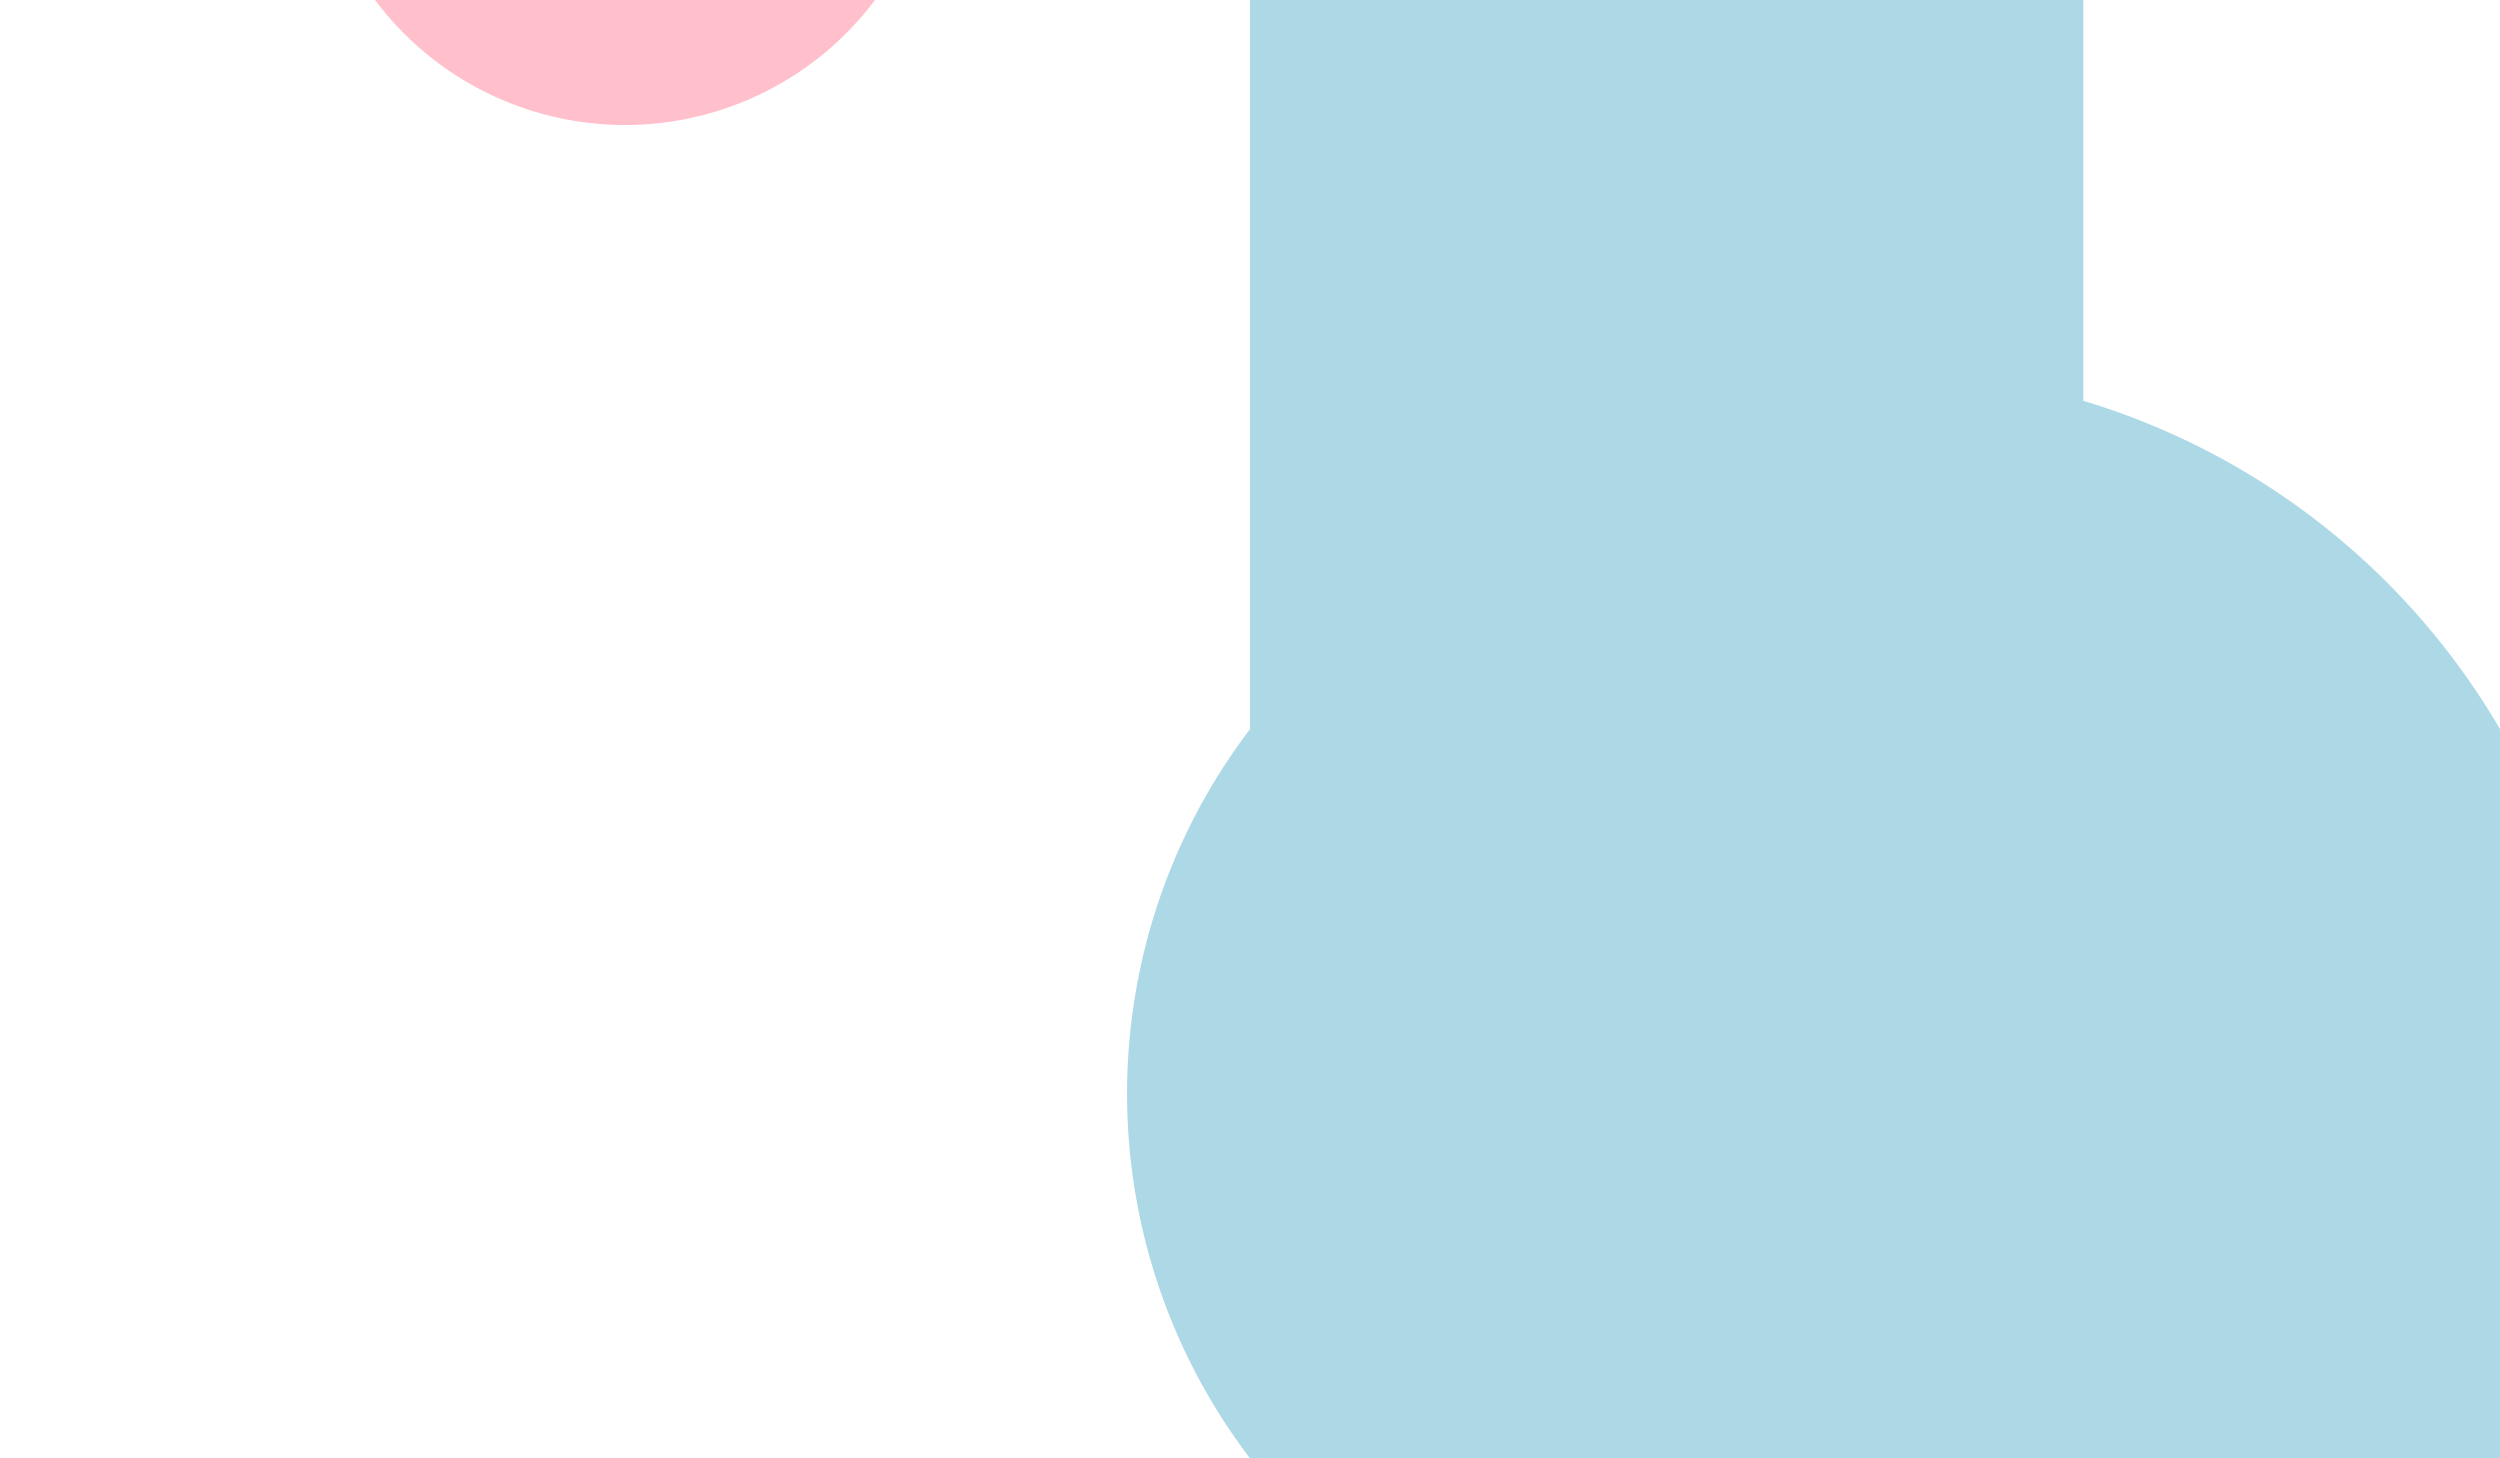 <svg xmlns="http://www.w3.org/2000/svg" viewBox="-60 0 120 70">

<!-- Head -->
<rect x="-30" y="-25" width="60" height="25" fill="lightblue"/>
<path d="M-45 -9 a15 15 0 0 0 30 0 a15 15 0 0 0 -30 0" fill="pink"/>
<circle cx="-15" cy="-20" r="3" fill="black"/>
<circle cx="15" cy="-20" r="3" fill="black"/>

<!-- Torso -->
<rect x="0" y="0" width="40" height="35" fill="lightblue"/>

<!-- Tail fin -->
<path d="M0 35 A28.9 28.9 0 0 1 60 70 A28.9 28.9 0 0 1 0 70 A28.9 28.9 0 0 1 0 35" fill="lightblue"/>

<!-- Hair -->
<path d="M-20 -25 a10 10 0 0 0 40 0 a10 10 0 0 0 -40 0" fill="purple"/>

</svg>